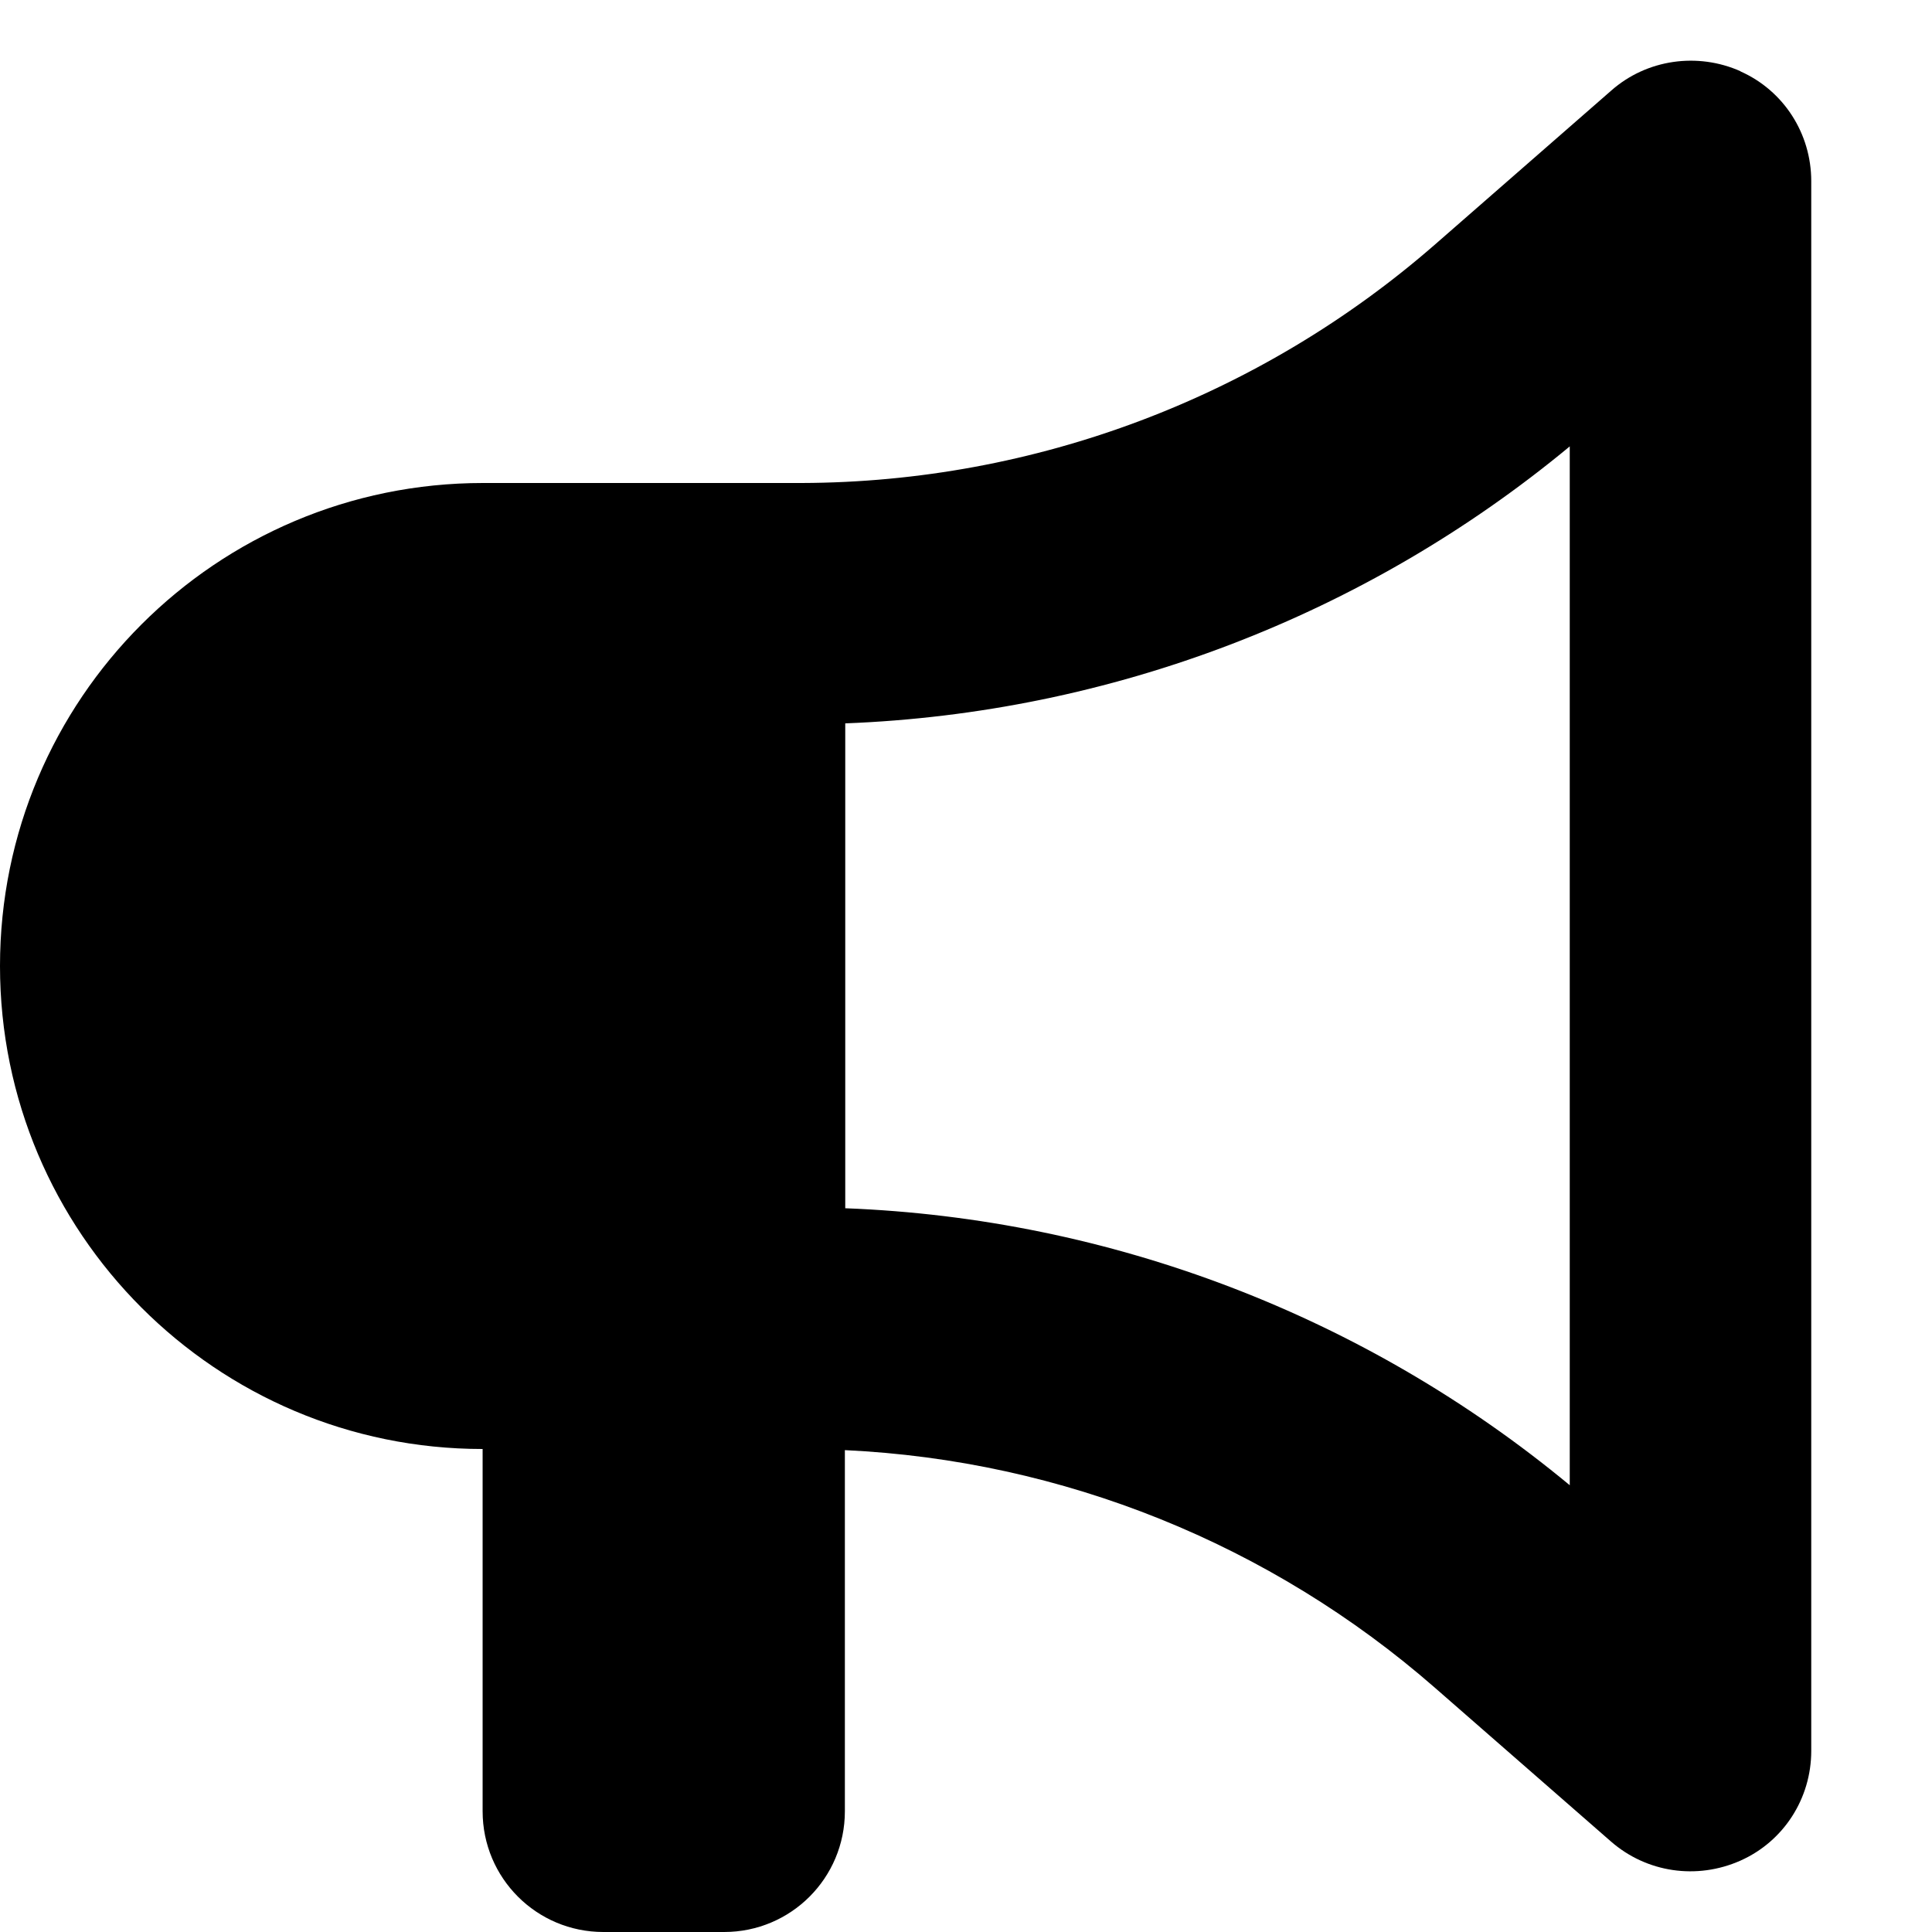 <svg xmlns="http://www.w3.org/2000/svg" viewBox="0 0 512 512"><!--! Font Awesome Free 7.1.0 by @fontawesome - https://fontawesome.com License - https://fontawesome.com/license/free (Icons: CC BY 4.0, Fonts: SIL OFL 1.1, Code: MIT License) Copyright 2025 Fonticons, Inc.--><path d="M461.2 18.9C472.7 24 480 35.4 480 48v416c0 12.6-7.3 24-18.8 29.1s-24.8 3.2-34.3-5.1l-46.6-40.7c-43.6-38.1-98.7-60.3-156.4-63V480c0 17.7-14.3 32-32 32h-32c-17.7 0-32-14.3-32-32v-96C57.3 384 0 326.7 0 256s57.3-128 128-128h84.5c61.8-.2 121.4-22.7 167.9-63.3L427 24c9.4-8.3 22.9-10.2 34.3-5.1zM224 320v.2c70.3 2.7 137.8 28.5 192 73.4V118.3c-54.2 44.9-121.7 70.7-192 73.4z"/></svg>